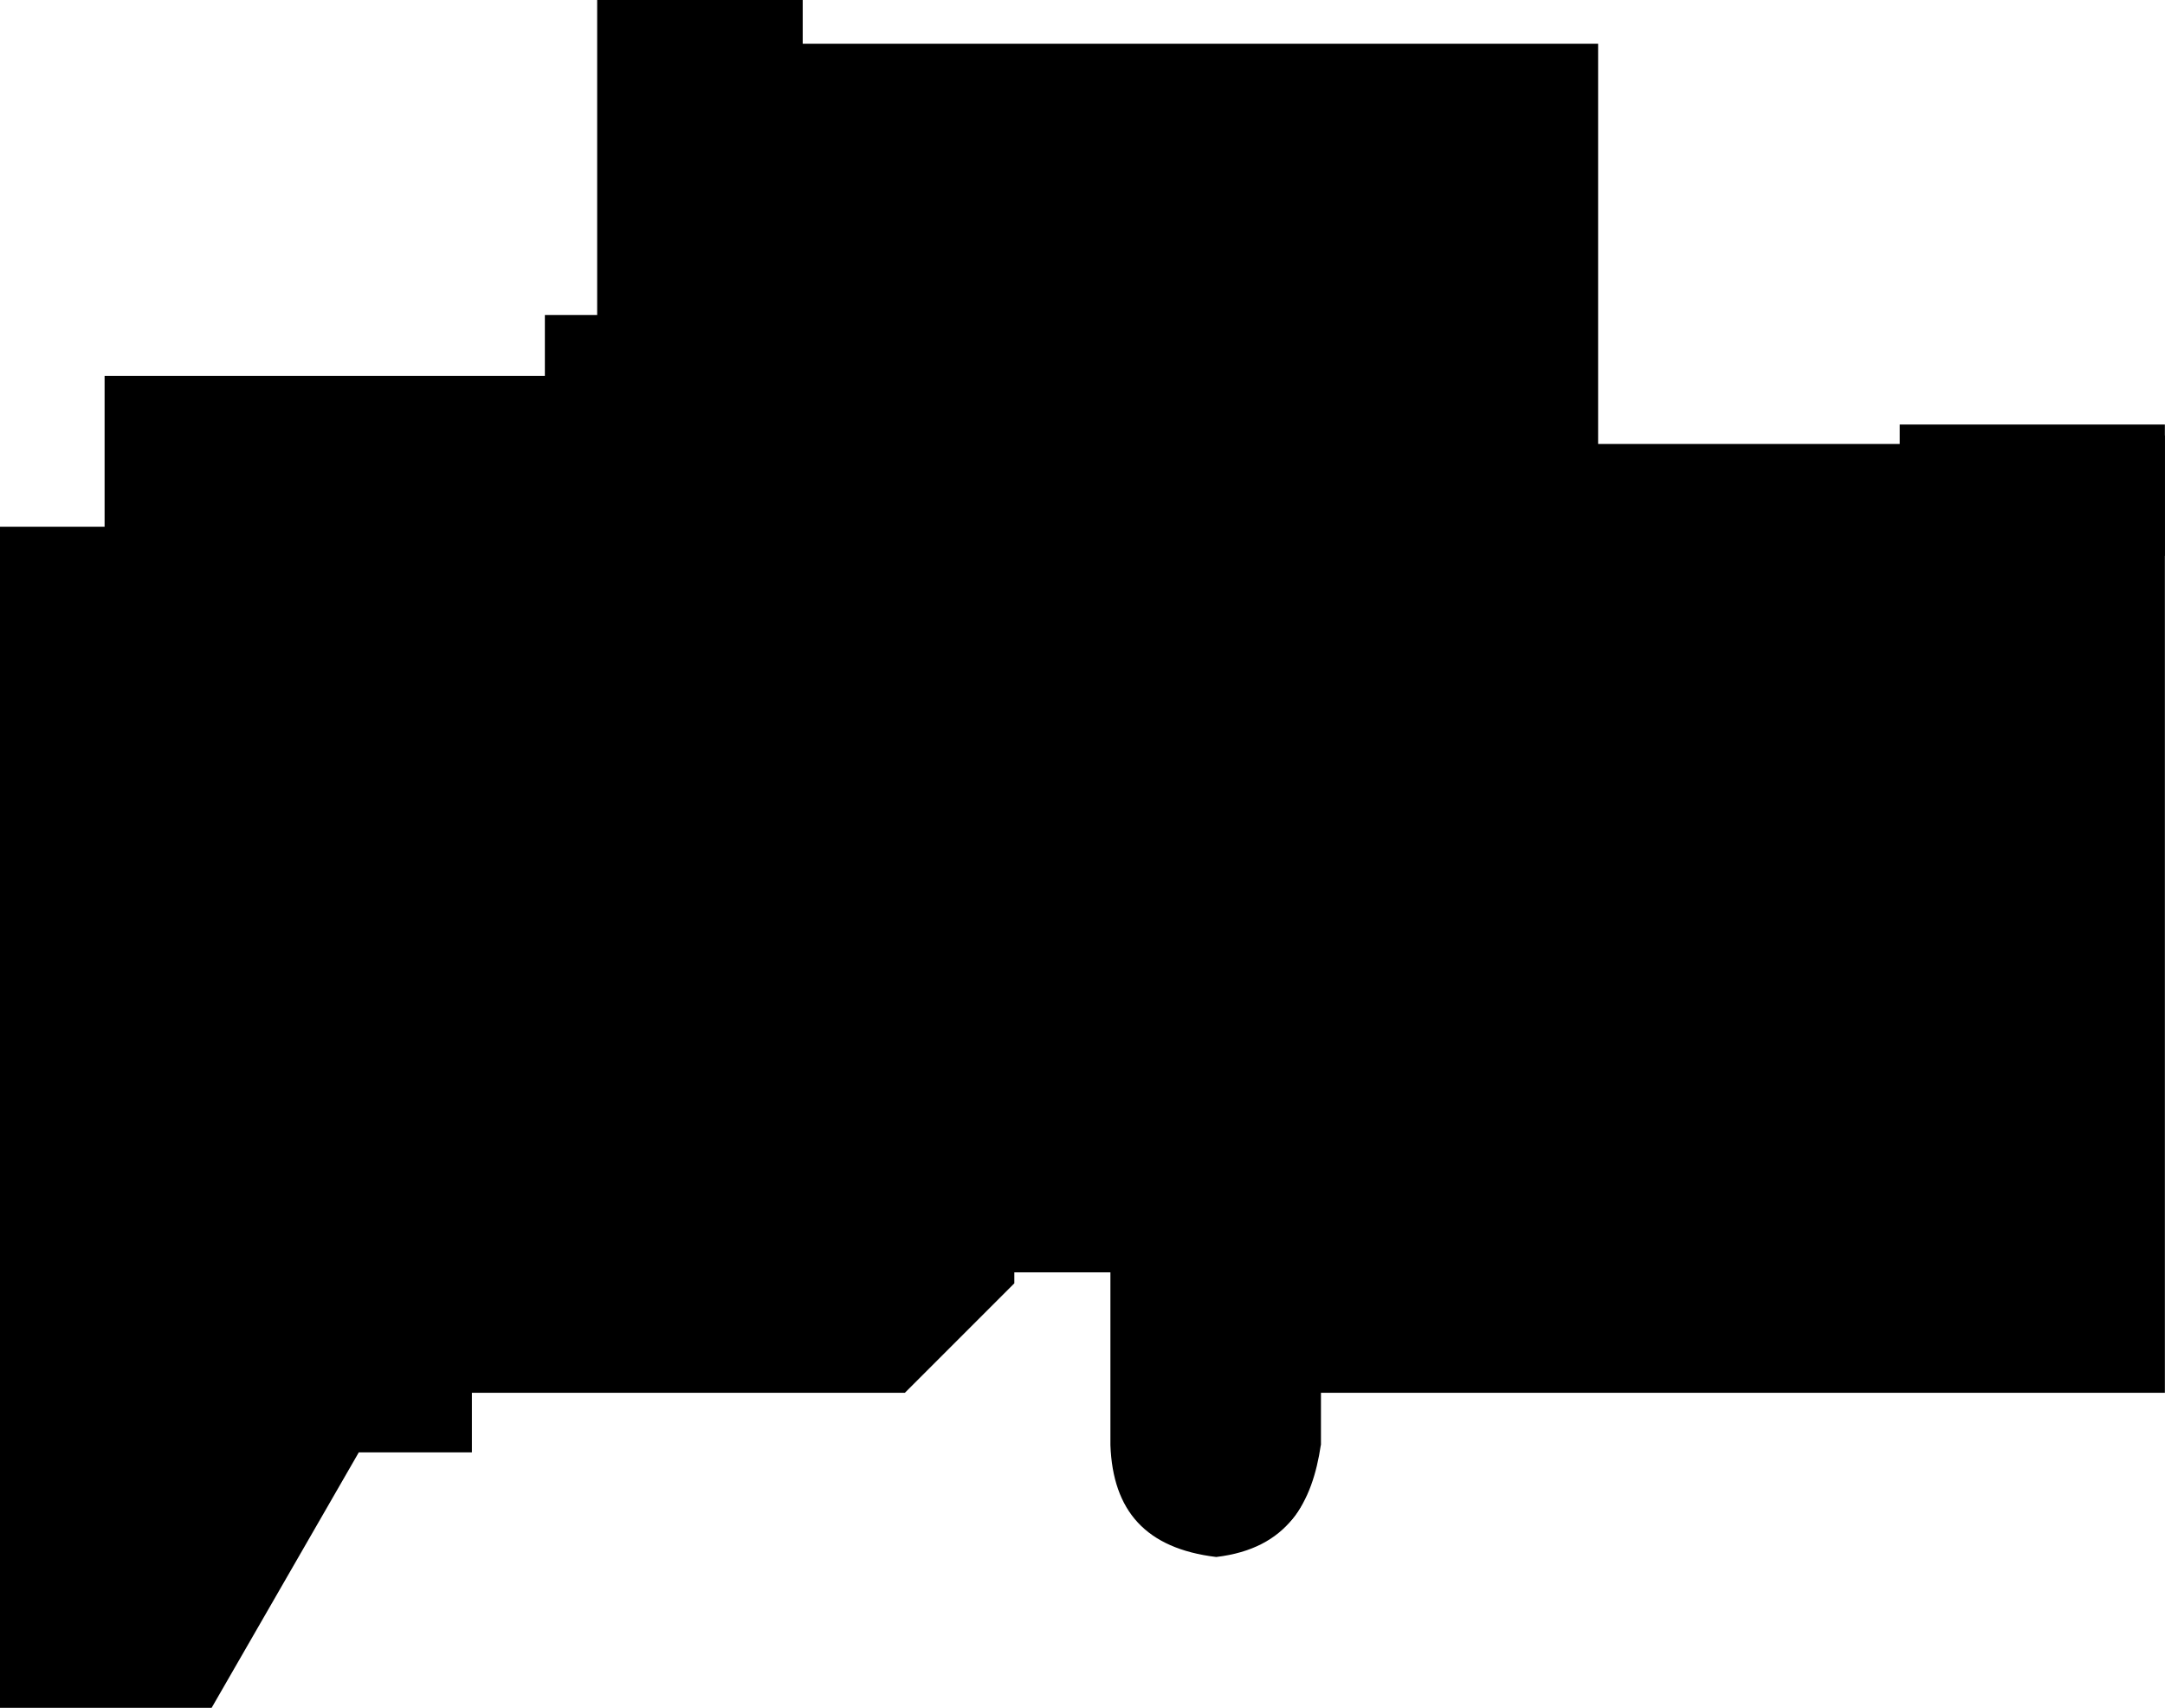 <svg version="1.1" id="svg1" xmlns="http://www.w3.org/2000/svg" viewBox="0 0 1780.1 1403.8">
  <path d="M1086 1188c-7 47-27 85-86 92-58-7-85-38-87-92v-142h-79v9l-90 90H388v49h-93l-121 210H0V433h86V309h362v-50h43V0h169v36h654v329h248v-16h218v796h-694z" id="floor" style="stroke-width:2.253"/>
  <path d="M216 320h163l-3 128-160-2z" id="_2027" style="stroke-width:2.253"/>
  <path d="M390 318h72v65h-72z" id="_2023" style="stroke-width:2.253"/>
  <path d="M390 385h67v63h-67z" id="_2025" style="stroke-width:2.253"/>
  <path d="M250 493h131v91H252v-91z" id="_2033" style="stroke-width:2.253"/>
  <path d="M252 588h129v111H252Z" id="_2037" style="stroke-width:2.253"/>
  <path d="M250 703h131v160H252V703Z" id="_2037A" style="stroke-width:2.253"/>
  <path d="M250 865h131v43H252v-43z" id="_2045" style="stroke-width:2.253"/>
  <path d="M500 9h153v106h-83v56h-34v52h-36z" id="_2017" style="stroke-width:2.253"/>
  <path d="M658 88h56v126h-56z" id="_2200A" style="stroke-width:2.253"/>
  <path d="M1242 90h65v50h-68V90Z" id="_2313" style="stroke-width:2.253"/>
  <path d="M1242 221h67v47h-67z" id="_2323" style="stroke-width:2.253"/>
  <path d="M784 273h264v169H789V273Z" id="_2215" style="stroke-width:2.253"/>
  <path d="M460 568h58v47h-58z" id="_206" style="stroke-width:2.253"/>
  <path d="M554 622c12 74 36 122 36 122l-18 11v18H460V622Z" id="_207" style="stroke-width:2.253"/>
  <path d="M460 775h65v43h-65z" id="_208A" style="stroke-width:2.253"/>
  <path d="M530 777h76v41h-76z" id="_208" style="stroke-width:2.253"/>
  <path d="M460 877h99v58h-99z" id="_210" style="stroke-width:2.253"/>
  <path d="M460 937h99v59h-99z" id="_211" style="stroke-width:2.253"/>
  <path d="M457 1003h102v61h-99z" id="_212" style="stroke-width:2.253"/>
  <path d="M460 1068h128v68H460Z" id="_213" style="stroke-width:2.253"/>
  <path d="M593 1048h151v-84h83v91l-83 83H593Z" id="_217" style="stroke-width:2.253"/>
  <path d="M687 964h50v79h-50z" id="_216" style="stroke-width:2.253"/>
  <path d="M593 964h90v50h-30l-38-23h-22Z" id="_215" style="stroke-width:2.253"/>
  <path d="M593 994h22l36 20h34v29h-92Z" id="_215A" style="stroke-width:2.253"/>
  <path d="M915 464h144l32 32v54h-84v20h-47l-45-45z" id="_253A" style="stroke-width:2.253"/>
  <path d="M1007 554h81v43h-56l-27-25z" id="_253C" style="stroke-width:2.253"/>
  <path d="M1091 554h60v45h-60z" id="_252A" style="stroke-width:2.253"/>
  <path d="M1156 552h34v47h-34z" id="_252B" style="stroke-width:2.253"/>
  <path d="m1095 496 32-32h216v61h-43v59h-106v-34h-101z" id="_252" style="stroke-width:2.253"/>
  <path d="M1345 464h210v138h-208V464z" id="_251" style="stroke-width:2.253"/>
  <path d="M1557 464h45v122h-40V464Z" id="_251B" style="stroke-width:2.253"/>
  <path d="M1607 464h45v88h-43v-88z" id="_251C" style="stroke-width:2.253"/>
  <path d="M1656 464h115v99h-52v-11h-63z" id="_251D" style="stroke-width:2.253"/>
  <path d="M1695 892h83v50h-83z" id="_230" style="stroke-width:2.253"/>
  <path d="M1607 895h83v47h-83z" id="_229" style="stroke-width:2.253"/>
  <path d="M1537 895h25v47h-23v-47z" id="_227" style="stroke-width:2.253"/>
  <path d="M1381 892h48v18h103v32h-151z" id="_226" style="stroke-width:2.253"/>
  <path d="M1345 895h32v49h-32z" id="_225" style="stroke-width:2.253"/>
  <path d="M1638 1014h50v29h85v95h-137v-124z" id="_240" style="stroke-width:2.253"/>
  <path d="M1505 1014h126v124h-126z" id="_239" style="stroke-width:2.253"/>
  <path d="M1458 1014h40v70l-40-23z" id="_238" style="stroke-width:2.253"/>
  <path d="m1458 1070 43 23v43h-43z" id="_237" style="stroke-width:2.253"/>
  <path d="M1325 1014h126v124h-126z" id="_236" style="stroke-width:2.253"/>
  <path d="M1185 1014h135v124h-135z" id="_235" style="stroke-width:2.253"/>
  <path d="M1140 1014h41v70l-41-25z" id="_234" style="stroke-width:2.253"/>
  <path d="m1138 1068 43 25v45h-43z" id="_233" style="stroke-width:2.253"/>
  <path d="M1005 1016h128v122h-128z" id="_232" style="stroke-width:2.253"/>
  <path d="M1262 895h40v47h-40z" id="_223" style="stroke-width:2.253"/>
  <path d="M1174 895h47v15h36v32h-85v-47z" id="_222" style="stroke-width:2.253"/>
  <path d="M557 297h24v34h-47z" id="_2022" style="stroke-width:2.253"/>
  <path d="M545 489h48v27h-50v-27z" id="_202" style="stroke-width:2.253"/>
  <path d="M595 489h45v25h-45z" id="_204" style="stroke-width:2.253"/>
  <path id="_2000" d="M250 448h216V282h36l-2-57h39v-54h33v-52h36v104h18v36h-51l-75 129v117H388v-14H250Z" style="stroke-width:2.253"/>
  <path d="M131 392h49v16h34v38h32v45H128v-99z" id="_2029" style="stroke-width:2.253"/>
  <path d="M385 1093h66v45h-63v-45z" id="_2054" style="stroke-width:2.253"/>
  <path d="M385 505h113v47h-45v536h-65V505Z" id="_2000A" style="stroke-width:2.253"/>
  <path d="M608 845h86l88 115H608Z" id="_209.02" style="stroke-width:2.253"/>
  <path id="_209.01" d="M563 1061V827h50v-52h61c36 45 76 88 146 120l-13 29v36h-23l-90-117h-88v117h-18v101z" style="stroke-width:2.253"/>
  <path d="m561 624 52-7c9 54 18 102 58 158h-94v-18l18-11c-16-41-32-81-34-122Z" id="_209A" style="stroke-width:2.253"/>
  <path d="M509 518h178v14h45v25H611l2 56-52 7c-4-27-4-43-4-59h-48z" id="_201" style="stroke-width:2.253"/>
  <path d="M509 457h25c5-29 20-45 38-51v81h-31v25h-32z" id="_203" style="stroke-width:2.253"/>
  <path d="M579 403c27-2 59 14 61 50v31h-59z" id="_205" style="stroke-width:2.253"/>
  <path d="m527 361 12-21h146v21z" id="_2200C" style="stroke-width:2.253"/>
  <path d="M671 464h239v61l50 47h43l27 30h11v54h-38L877 527H692v-13h-21z" id="_253" style="stroke-width:2.253"/>
  <path d="M1041 604h158v-16h97v14h270v-12h142v12h70v51h-737z" id="_250" style="stroke-width:2.253"/>
  <path d="M1607 557h108v11h54v31h-56v-13h-106z" id="_251A" style="stroke-width:2.253"/>
  <path d="M615 561h45v7l-45 29z" id="_201A" style="stroke-width:2.253"/>
  <path d="M1016 744h23v144h-34V766h11z" id="_221" style="stroke-width:2.253"/>
  <path d="M1100 910h67v32h-67z" id="_220" style="stroke-width:2.253"/>
  <path d="M1005 892h32v27h58v27h212v-51h31v51h228v-51h34v49h178v63h-773z" id="_219" style="stroke-width:2.253"/>
  <path d="M1568 768h32v122h-32z" id="_228" style="stroke-width:2.253"/>
  <path d="M1307 768h34v122h-34z" id="_224" style="stroke-width:2.253"/>
  <path d="M825 897c58 25 115 29 173 25v85h-4v36H834v-81h-21v-36z" id="_218" style="stroke-width:2.253"/>
  <path d="M1183 43h47v49h7v176h-54z" id="_2300" style="stroke-width:2.253"/>
  <path d="M658 45h518v225H782v158h-88v-97h-36v-70h-29v-38h90V83h-61z" id="_2200" style="stroke-width:2.253"/>
  <path d="m615 599 23-13a327 327 0 0 0 358 306v25c-29 5-104 0-128-9-43-13-102-40-147-83-72-72-95-122-106-226Z" id="_201B" style="stroke-width:2.253"/>
  <path d="M460 825h99v25h-79v20h-20z" id="_2ST7" style="stroke-width:2.253"/>
  <path d="M183 320h31v86h-27v-59h-4z" id="_2S06" style="stroke-width:2.253"/>
  <path d="M581 266h27v22h23v21h-43v-21h-7z" id="_2S01" style="stroke-width:2.253"/>
  <path d="M1239 45h18v41h-18z" id="_2S05" style="stroke-width:2.253"/>
  <path d="M1244 144h63v75h-61v-75z" id="_2FE1" style="stroke-width:2.253"/>
  <path d="M131 352h49v38h-49Z" id="_2PE3" style="stroke-width:2.253"/>
  <path d="M1005 1145h81v43h-81z" id="_2ST1A" style="stroke-width:2.253"/>
  <path d="M532 453c2-29 20-47 54-54 27 4 54 9 56 56v59h25v-63c2-9-5-25-7-36-2-3-18-34-74-41-59 9-72 43-79 79z" id="_2ST2" style="stroke-width:2.253"/>
  <path d="M611 119h42v97h-42z" id="_2PE2" style="stroke-width:2.253"/>
  <path d="M1695 1019h24v20h-24z" id="_2ST6" style="stroke-width:2.253"/>
  <path d="M11 444h113v52h122v417h133v270h-88l-90 160h-37v54H9Z" id="unexcavated1" style="stroke-width:2.253"/>
  <path d="m575 264-16 29h18v-29z" id="unexcavated2" style="stroke-width:2.253"/>
  <path d="M523 397v-30h162v88h-9c-9-72-50-76-88-88-18 12-11-11-65 30z" id="unexcavated3" style="stroke-width:2.253"/>
  <path d="M694 430h90v14h-90z" id="unexcavated4" style="stroke-width:2.253"/>
  <path d="M1052 275h253v77h-219v72l34 36-27 27-32-32h-6z" id="unexcavated5" style="stroke-width:2.253"/>
  <path d="M1093 376h478v-18h209v99h-656l-38-36z" id="unexcavated6" style="stroke-width:2.253"/>
  <path d="M667 561h70v-29h137l124 124h780v234h-171V768h-45v122h-30v16h-101v-16h-84V766h-45v122h-45v18h-33v-18h-57v20h-72v11h-52V744h-31v18h-14v128c-40 0-81-4-108-11-153-45-225-151-250-293l25-18v-9z" id="unexcavated7" style="stroke-width:2.253"/>
  <path d="M1719 1019h57v20h-57z" id="path751" style="stroke-width:2.253"/>
  <path d="M919 1046h72v148h-72z" id="path752" style="stroke-width:2.253"/>
  <path d="M480 850h77v20h-77z" id="path753" style="stroke-width:2.253"/>
  <path d="M523 563h31v54h-31z" id="path754" style="stroke-width:2.253"/>
  <path d="M611 266h45v20h-5v45h-63v-20h43v-25h-23v-20z" id="path755" style="stroke-width:2.253"/>
  <path d="M1307 527h36v72h-38v-72z" id="_2ST9" style="stroke-width:2.253"/>
  <path d="M1257 45h50v41h-47V45Z" id="path756" style="stroke-width:2.253"/>
  <path d="M99 320h79v25h-54v92H97V320z" id="path757" style="stroke-width:2.253"/>
  <path d="M919 1194h160c0 57-31 75-76 81-48-2-79-27-84-81z" id="_2ST1" style="stroke-width:2.253"/>
</svg>
